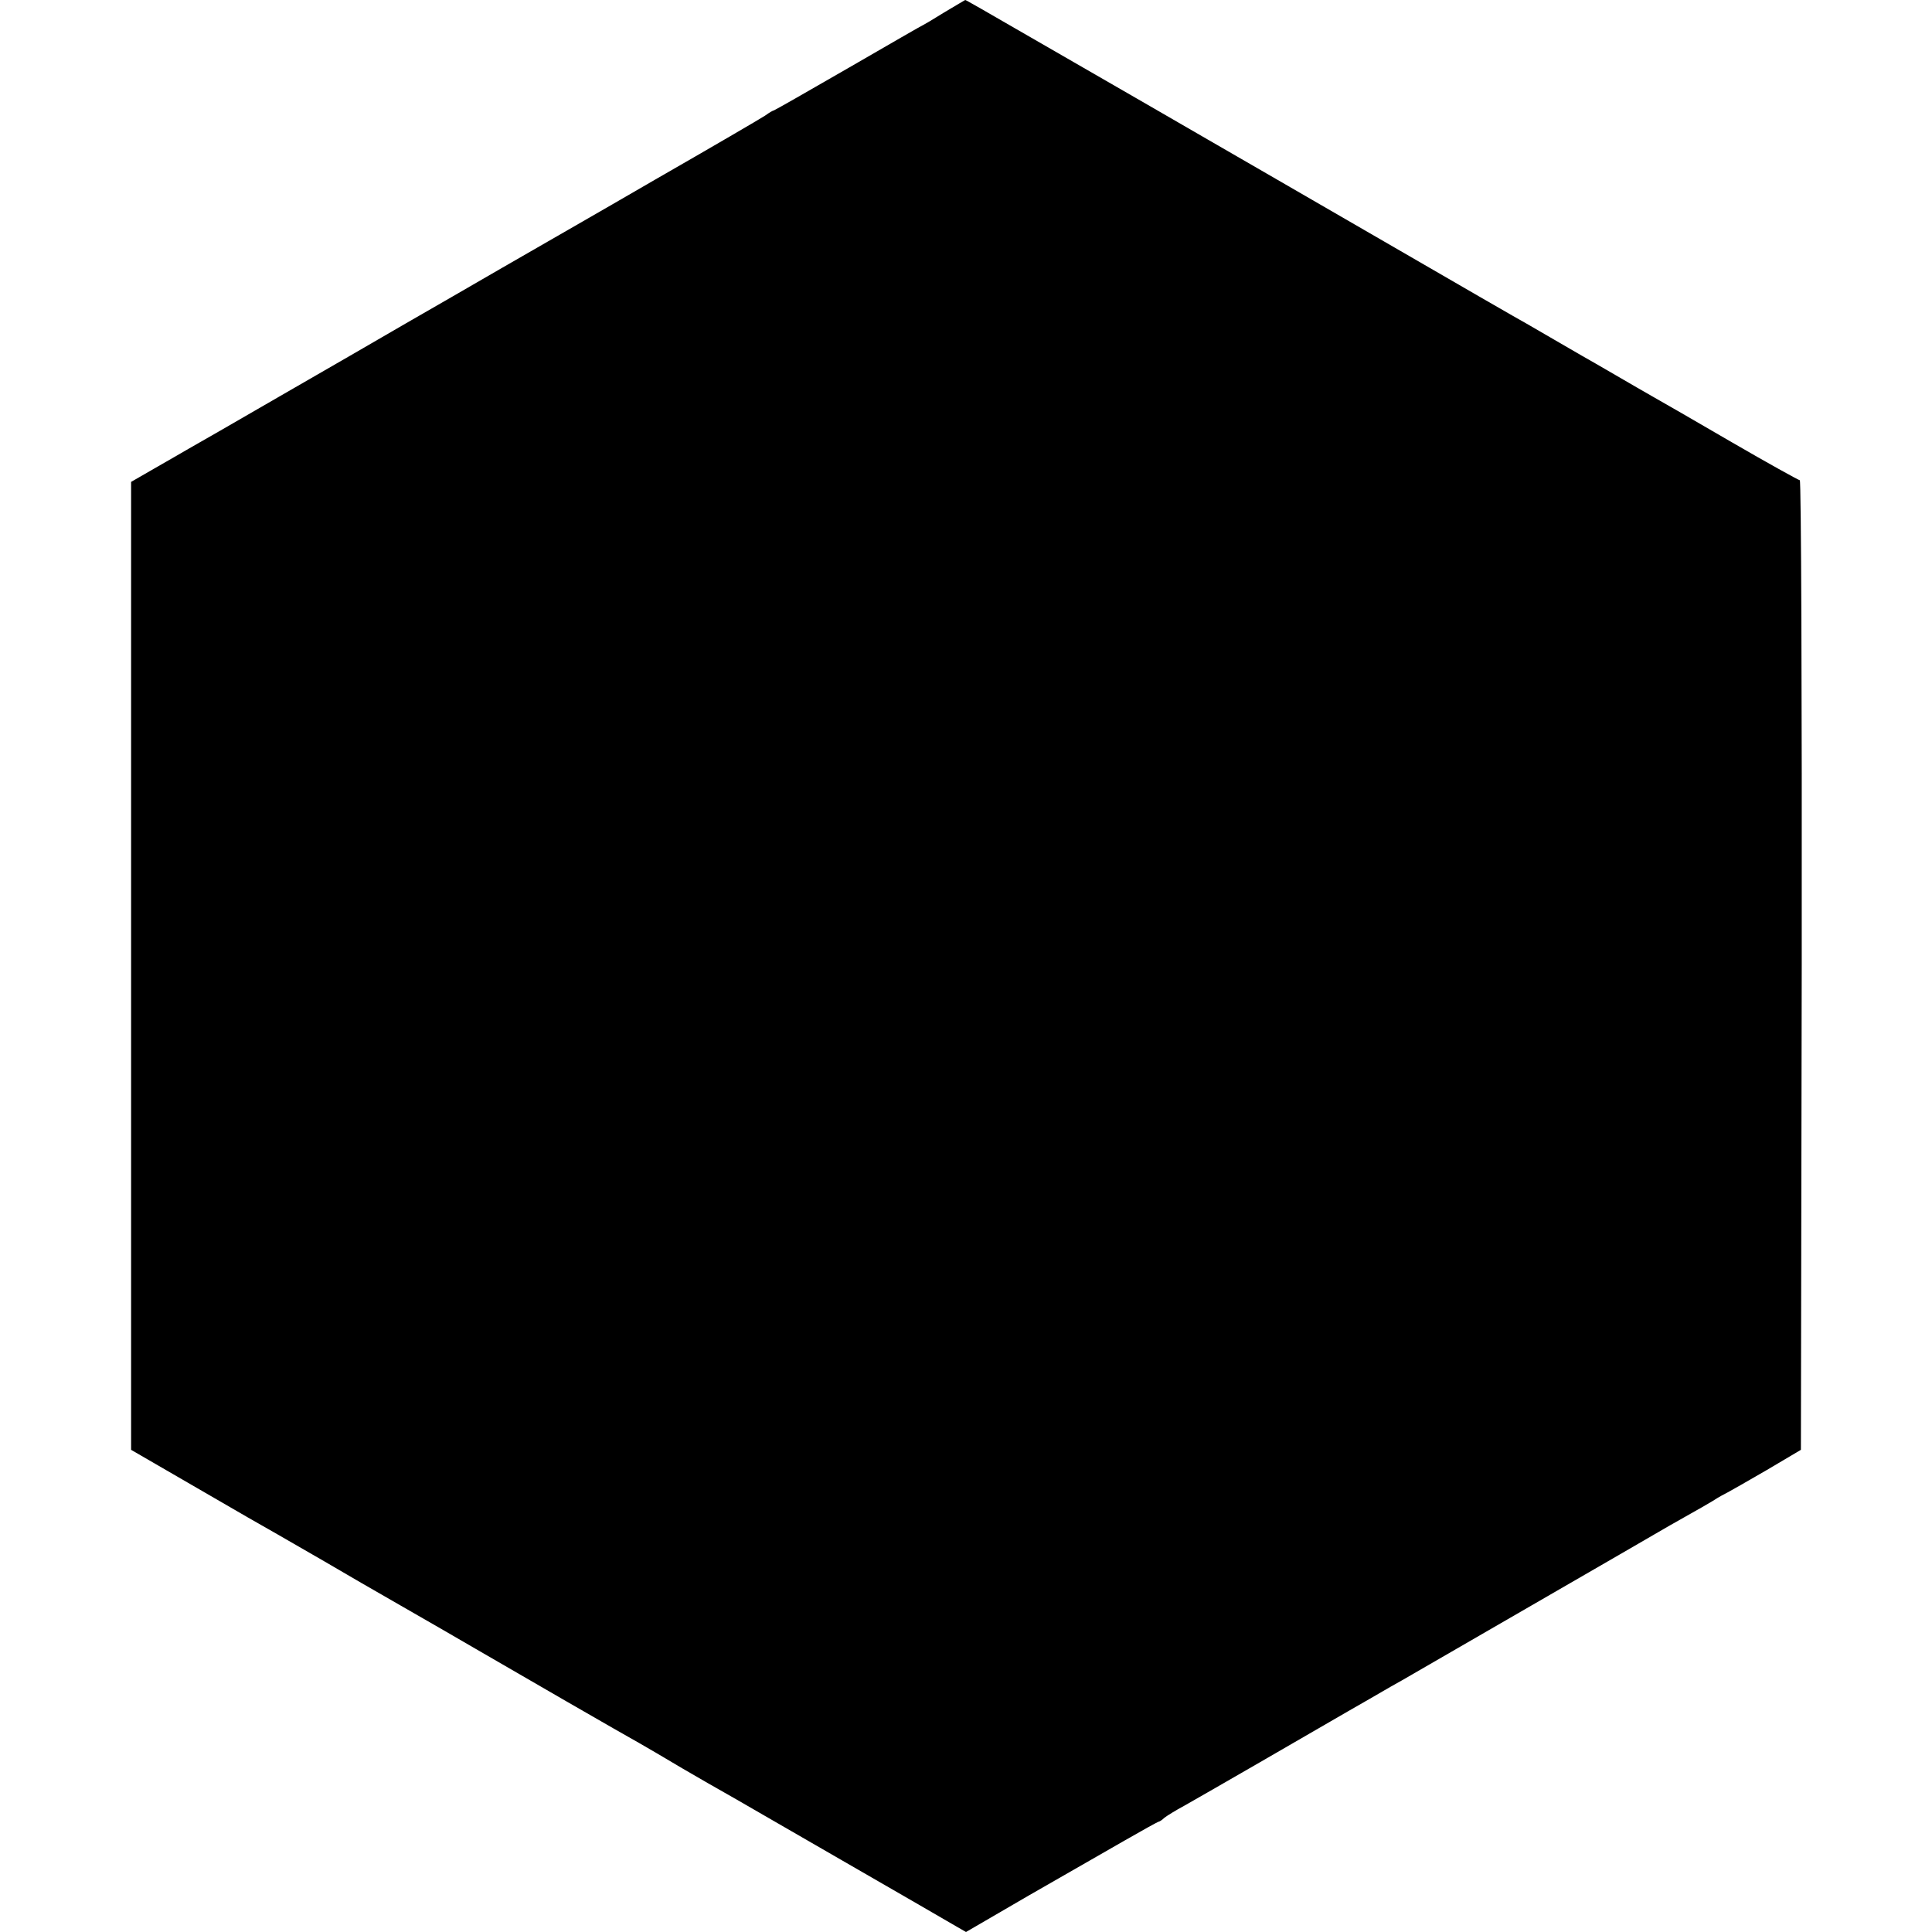 <?xml version="1.0" standalone="no"?>
<!DOCTYPE svg PUBLIC "-//W3C//DTD SVG 20010904//EN"
 "http://www.w3.org/TR/2001/REC-SVG-20010904/DTD/svg10.dtd">
<svg version="1.0" xmlns="http://www.w3.org/2000/svg"
 width="700pt" height="700pt" viewBox="0 0 700 700"
 preserveAspectRatio="xMidYMid meet">
<g transform="translate(0,700) scale(0.1,-0.1)"
fill="#000000" stroke="none">
<path d="M3421 6955 c-40 -25 -74 -45 -75 -45 -2 0 -123 -70 -270 -155 -147
-85 -270 -155 -272 -155 -3 0 -17 -8 -32 -19 -15 -10 -193 -114 -397 -231
-203 -118 -453 -261 -555 -320 -102 -59 -259 -150 -350 -202 -91 -53 -295
-171 -455 -263 -159 -92 -308 -178 -330 -190 -22 -13 -78 -45 -125 -72 l-85
-49 0 -1753 0 -1754 240 -139 c132 -77 263 -152 290 -167 28 -16 104 -60 170
-98 66 -39 194 -113 285 -165 91 -52 210 -121 265 -153 139 -81 541 -313 592
-341 23 -13 93 -54 155 -91 62 -36 131 -76 153 -88 22 -12 213 -123 425 -245
212 -122 400 -231 417 -241 l33 -19 227 132 c126 72 282 162 347 199 66 38
122 69 125 69 2 0 12 6 20 14 9 7 41 27 71 43 30 17 154 88 275 158 121 70
264 153 318 184 54 31 110 63 125 72 15 9 47 27 72 41 41 24 890 514 970 561
19 11 53 30 76 43 22 12 58 33 80 46 21 14 46 27 54 31 8 4 71 40 140 80 l125
74 3 1757 c1 990 -2 1756 -7 1756 -4 0 -116 62 -247 138 -132 77 -259 150
-284 164 -25 14 -85 49 -135 78 -49 29 -106 61 -125 72 -19 11 -64 37 -100 58
-36 21 -81 47 -100 58 -19 10 -251 144 -515 297 -264 153 -552 319 -640 370
-88 51 -306 177 -485 280 -376 217 -390 225 -393 225 -1 0 -35 -21 -76 -45z"/>
</g>
</svg>
